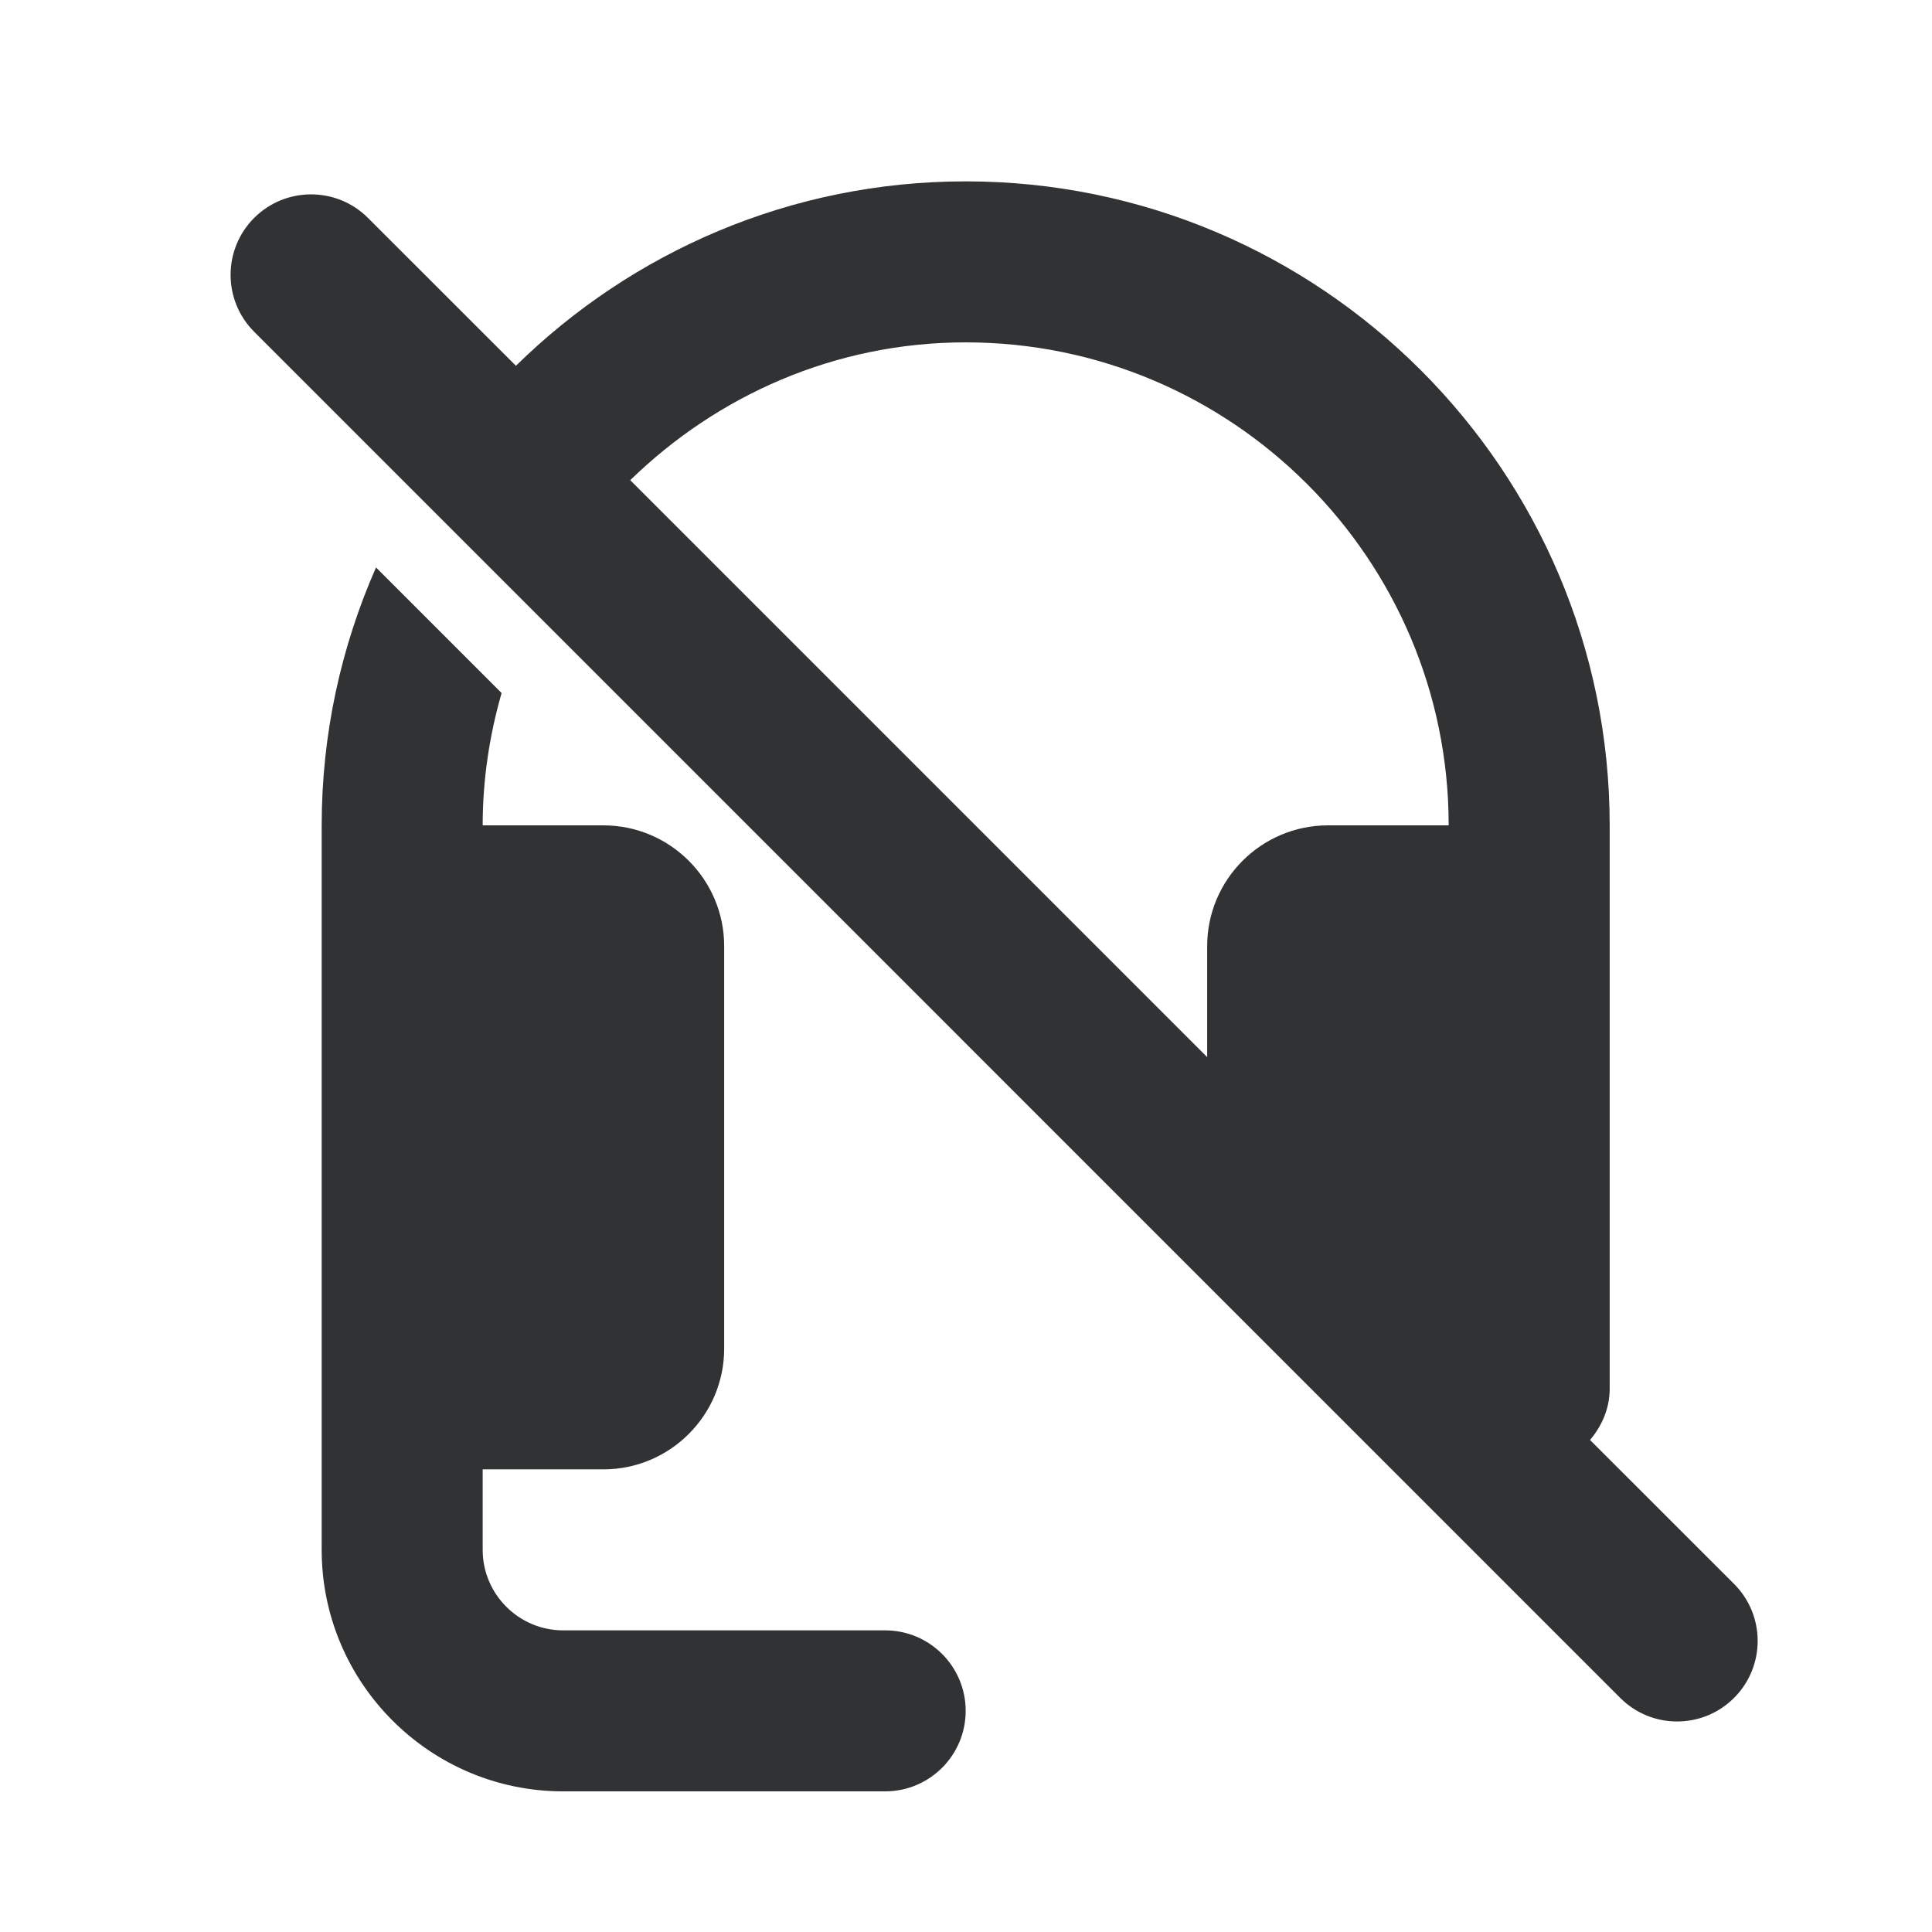 <svg width="24" height="24" viewBox="0 0 24 24" fill="none" xmlns="http://www.w3.org/2000/svg">
<path fill-rule="evenodd" clip-rule="evenodd" d="M17.996 10.253C17.996 6.944 15.305 4.253 11.996 4.253C10.372 4.253 8.909 4.913 7.829 5.965L14.996 13.132V11.753C14.996 10.926 15.669 10.253 16.496 10.253H17.996ZM19.996 17.253C19.996 17.498 19.898 17.714 19.752 17.888L21.542 19.677C21.932 20.068 21.932 20.701 21.541 21.092C21.151 21.482 20.517 21.483 20.127 21.092L3.157 4.121C2.767 3.731 2.767 3.098 3.157 2.707C3.548 2.317 4.181 2.317 4.571 2.707L6.409 4.544C7.85 3.129 9.821 2.253 11.996 2.253C16.407 2.253 19.996 5.842 19.996 10.253V17.253ZM5.996 18.253V19.253C5.996 19.804 6.445 20.253 6.996 20.253H10.996C11.548 20.253 11.996 20.701 11.996 21.253C11.996 21.805 11.548 22.253 10.996 22.253H6.996C5.342 22.253 3.996 20.907 3.996 19.253V10.253C3.996 9.113 4.239 8.031 4.671 7.049L6.231 8.609C6.081 9.132 5.996 9.682 5.996 10.253H7.496C8.323 10.253 8.996 10.926 8.996 11.753V16.753C8.996 17.58 8.323 18.253 7.496 18.253H5.996Z" fill="#313234"/>
</svg>
